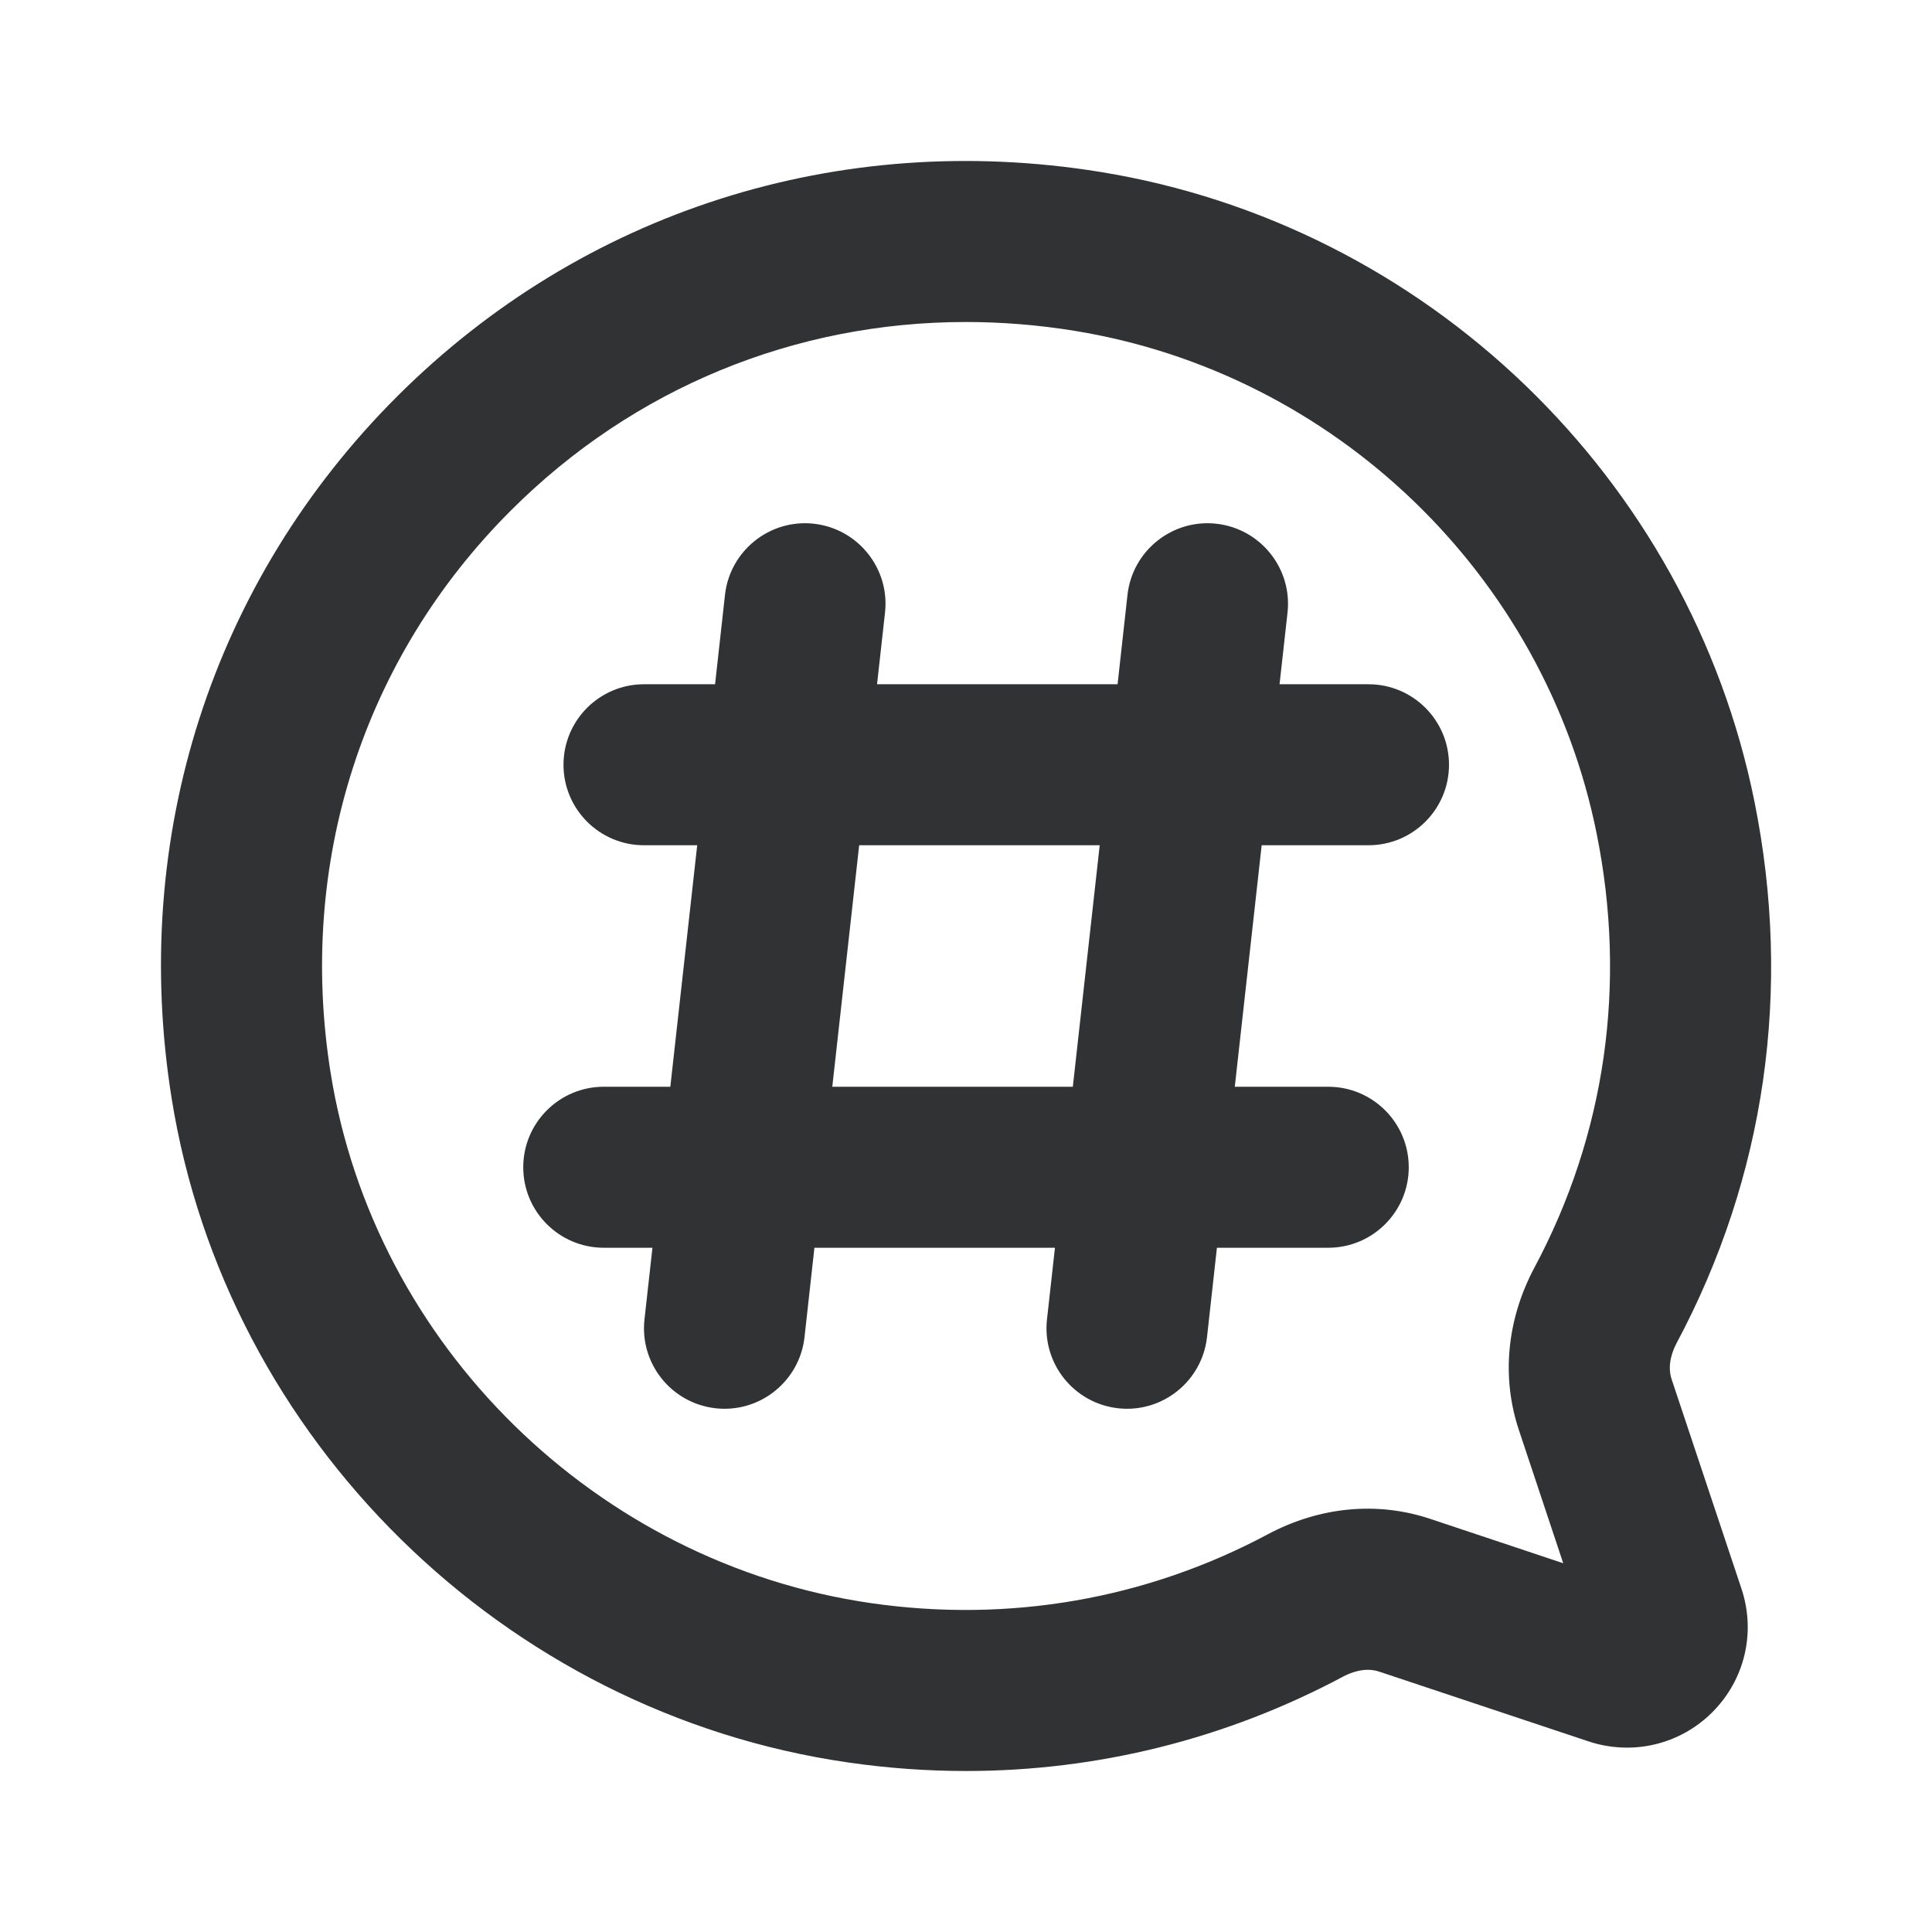 <svg width="24" height="24" viewBox="0 0 24 24" fill="none" xmlns="http://www.w3.org/2000/svg">
<path fill-rule="evenodd" clip-rule="evenodd" d="M18.868 17.764C18.649 17.107 18.718 16.391 19.061 15.747C19.944 14.094 20.212 12.229 19.834 10.354C19.188 7.143 16.58 4.633 13.345 4.109C12.894 4.036 12.443 4 11.999 4C9.877 4 7.872 4.818 6.35 6.338C4.508 8.175 3.691 10.723 4.107 13.327C4.648 16.713 7.41 19.422 10.822 19.915C12.533 20.162 14.239 19.866 15.748 19.06C16.392 18.717 17.106 18.648 17.764 18.867L19.419 19.419L18.868 17.764ZM20.825 16.689C20.778 16.779 20.707 16.955 20.765 17.132L21.633 19.735C21.814 20.278 21.675 20.866 21.271 21.27C20.866 21.675 20.276 21.811 19.736 21.633L17.131 20.765C16.957 20.707 16.78 20.777 16.691 20.824C15.235 21.602 13.636 22 12 22C11.515 22 11.026 21.965 10.536 21.894C6.266 21.278 2.81 17.884 2.132 13.643C1.613 10.397 2.636 7.218 4.936 4.922C7.238 2.625 10.421 1.611 13.664 2.135C17.718 2.791 20.985 5.935 21.795 9.96C22.265 12.295 21.93 14.622 20.825 16.689ZM10.994 7.61C11.055 7.062 10.659 6.567 10.11 6.506C9.562 6.445 9.067 6.841 9.006 7.39L8.883 8.5H8C7.448 8.5 7 8.948 7 9.5C7 10.052 7.448 10.5 8 10.5H8.661L8.327 13.5H7.5C6.948 13.5 6.5 13.948 6.5 14.5C6.5 15.052 6.948 15.5 7.5 15.5H8.105L8.006 16.39C7.945 16.939 8.341 17.433 8.89 17.494C9.438 17.555 9.933 17.159 9.994 16.61L10.117 15.5H13.105L13.006 16.39C12.945 16.939 13.341 17.433 13.89 17.494C14.438 17.555 14.933 17.159 14.994 16.61L15.117 15.5H16.5C17.052 15.5 17.5 15.052 17.5 14.5C17.5 13.948 17.052 13.5 16.5 13.5H15.339L15.673 10.5H17C17.552 10.5 18 10.052 18 9.5C18 8.948 17.552 8.5 17 8.5H15.895L15.994 7.61C16.055 7.062 15.659 6.567 15.11 6.506C14.562 6.445 14.067 6.841 14.006 7.39L13.883 8.5H10.895L10.994 7.61ZM13.661 10.5L13.327 13.5H10.339L10.673 10.5H13.661Z" fill="#313234"/>
</svg>

